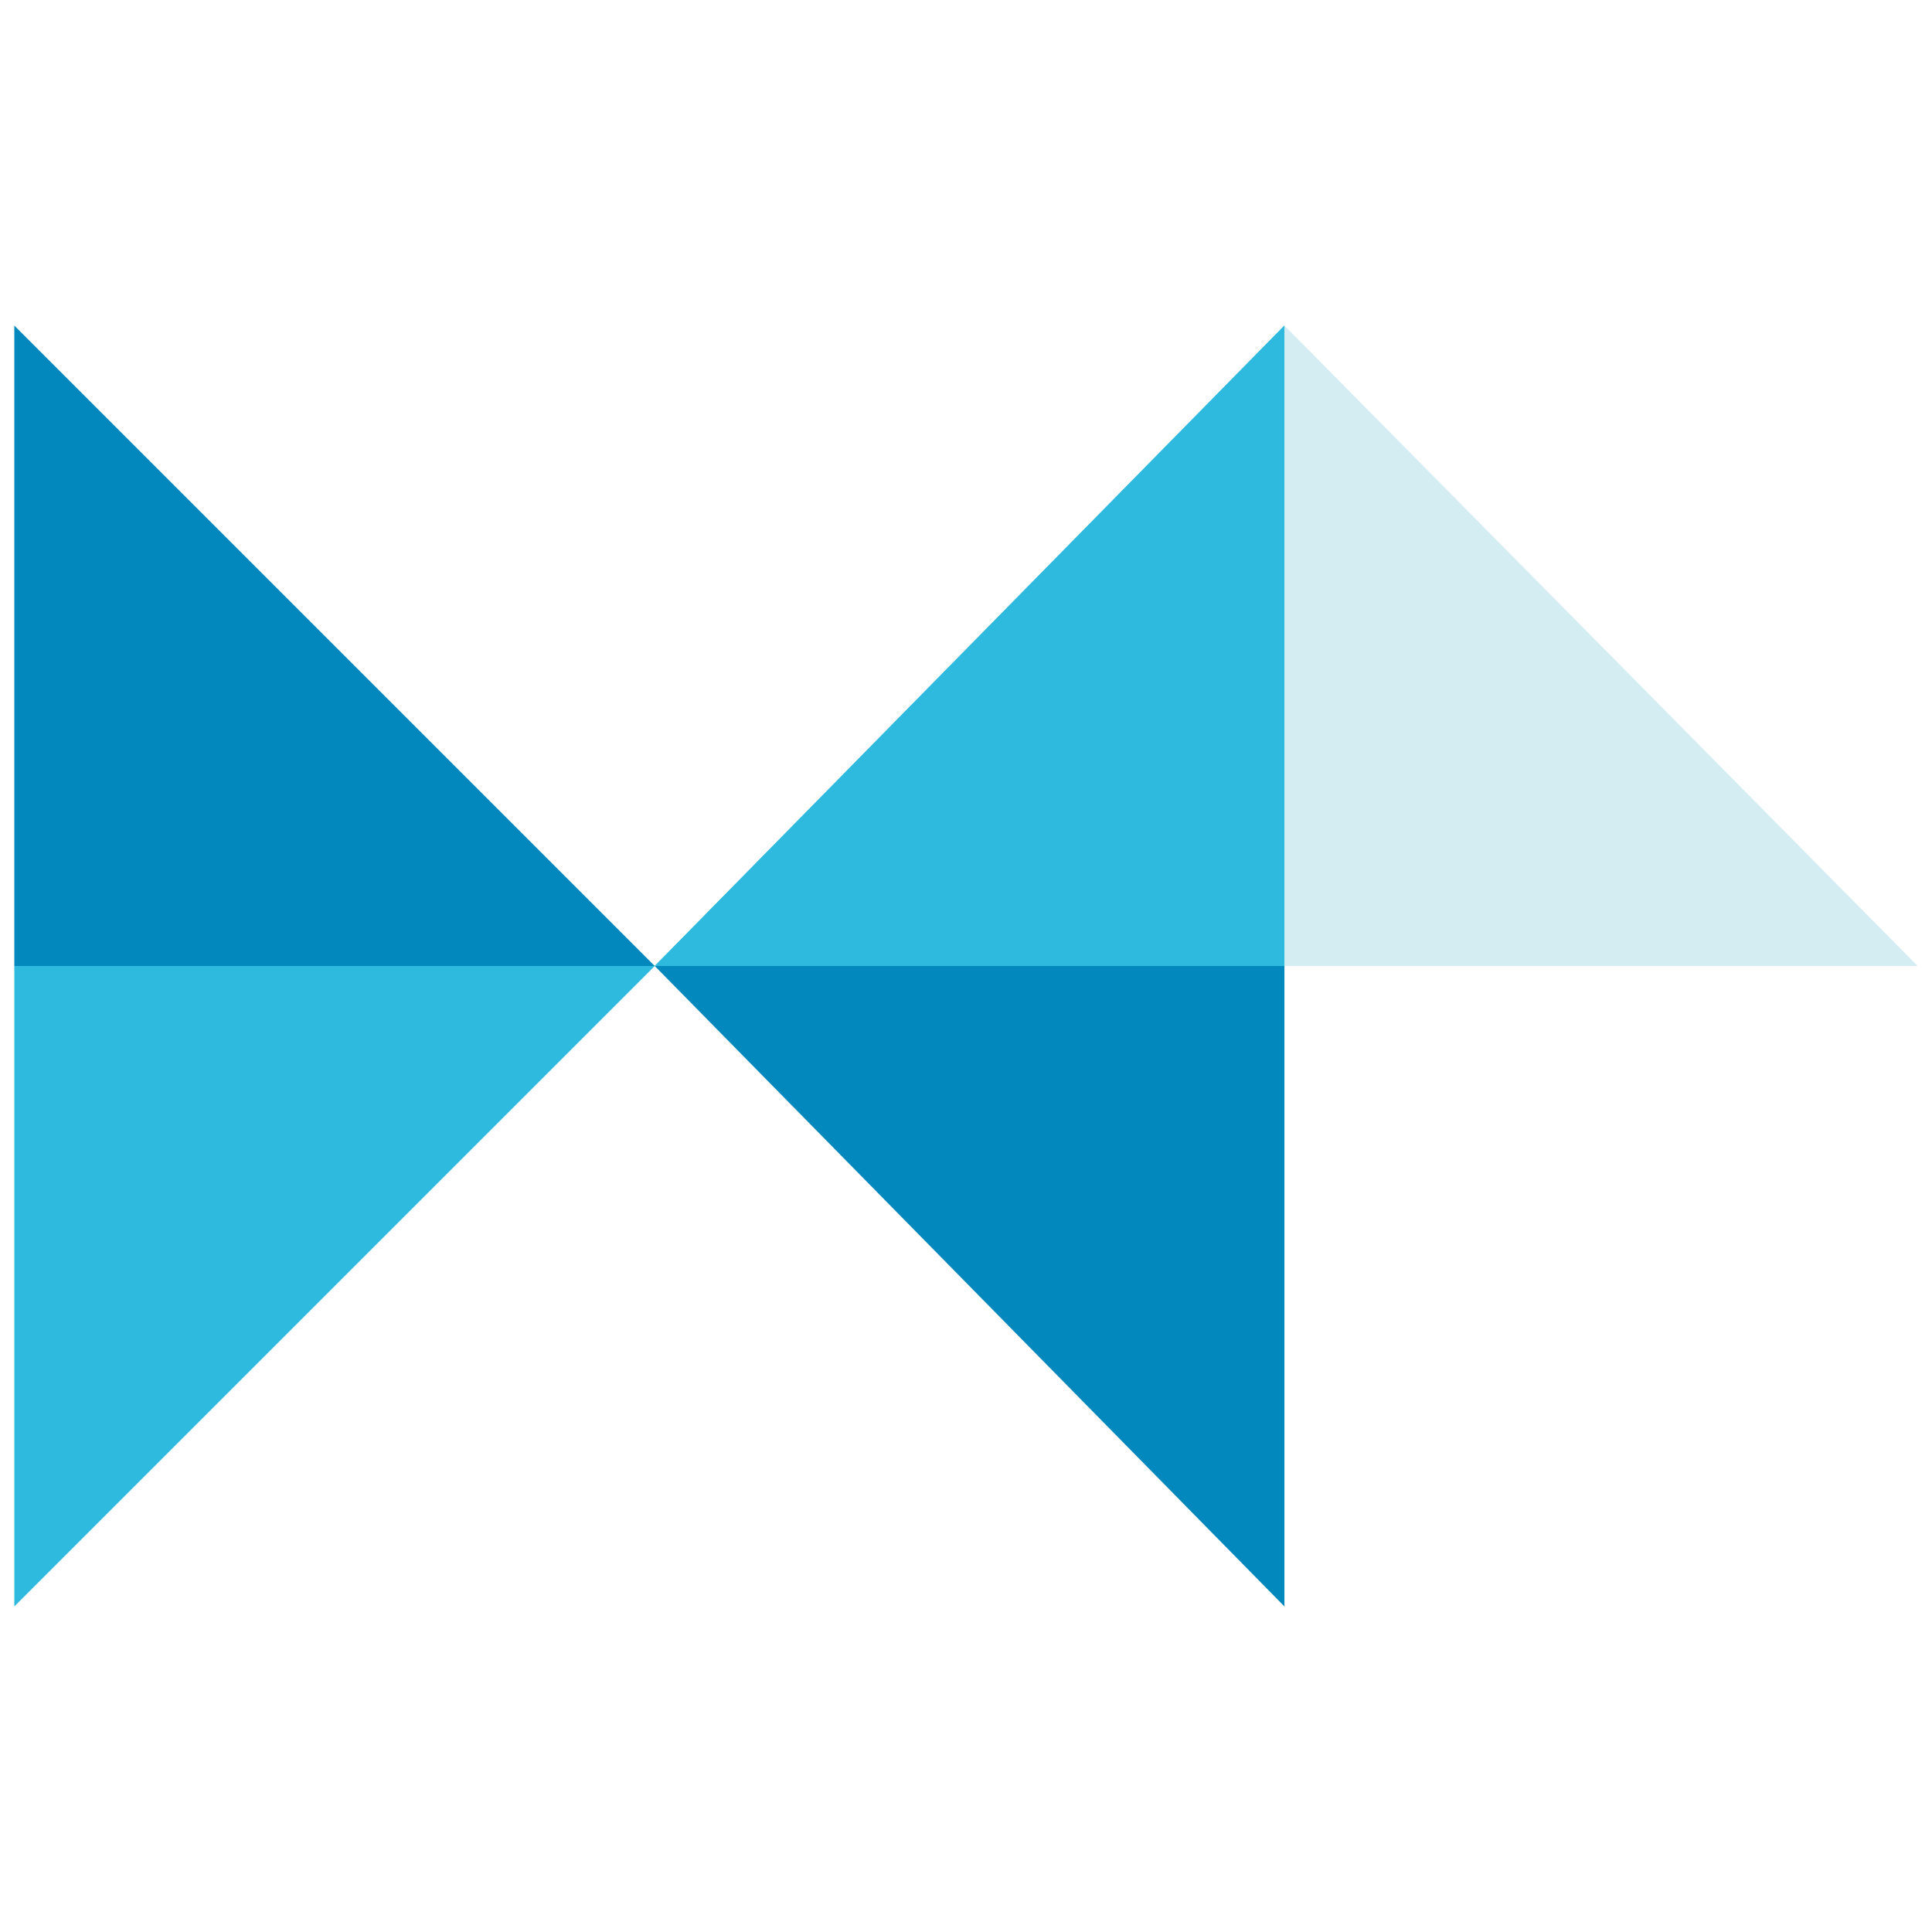 <?xml version="1.0" encoding="utf-8"?>
<!-- Generator: Adobe Illustrator 18.0.0, SVG Export Plug-In . SVG Version: 6.00 Build 0)  -->
<!DOCTYPE svg PUBLIC "-//W3C//DTD SVG 1.1//EN" "http://www.w3.org/Graphics/SVG/1.1/DTD/svg11.dtd">
<svg version="1.1" id="Layer_1" xmlns="http://www.w3.org/2000/svg" xmlns:xlink="http://www.w3.org/1999/xlink" x="0px" y="0px"
	 viewBox="0 0 54 54" enable-background="new 0 0 54 54" xml:space="preserve">
<path fill="none" d="M27,27"/>
<g id="XMLID_1_">
	<g>
		<polygon fill="#0288BC" points="35.9,27 35.9,44.9 18.3,27 		"/>
		<polygon fill="#0288BC" points="0.4,9.1 18.3,27 0.4,27 		"/>
		<polygon fill="#2EBADF" points="18.3,27 0.4,44.9 0.4,27 		"/>
	</g>
	<g>
	</g>
</g>
<polyline fill="#2EBADF" points="35.9,27 35.9,9.1 18.3,27 "/>
<g id="XMLID_2_">
	<g>
		<polygon fill="#D4EDF3" points="35.9,9.1 53.6,27 35.9,27 		"/>
		<polygon fill="#2EBADF" points="35.9,9.1 35.9,27 18.3,27 		"/>
	</g>
	<g>
	</g>
</g>
</svg>

